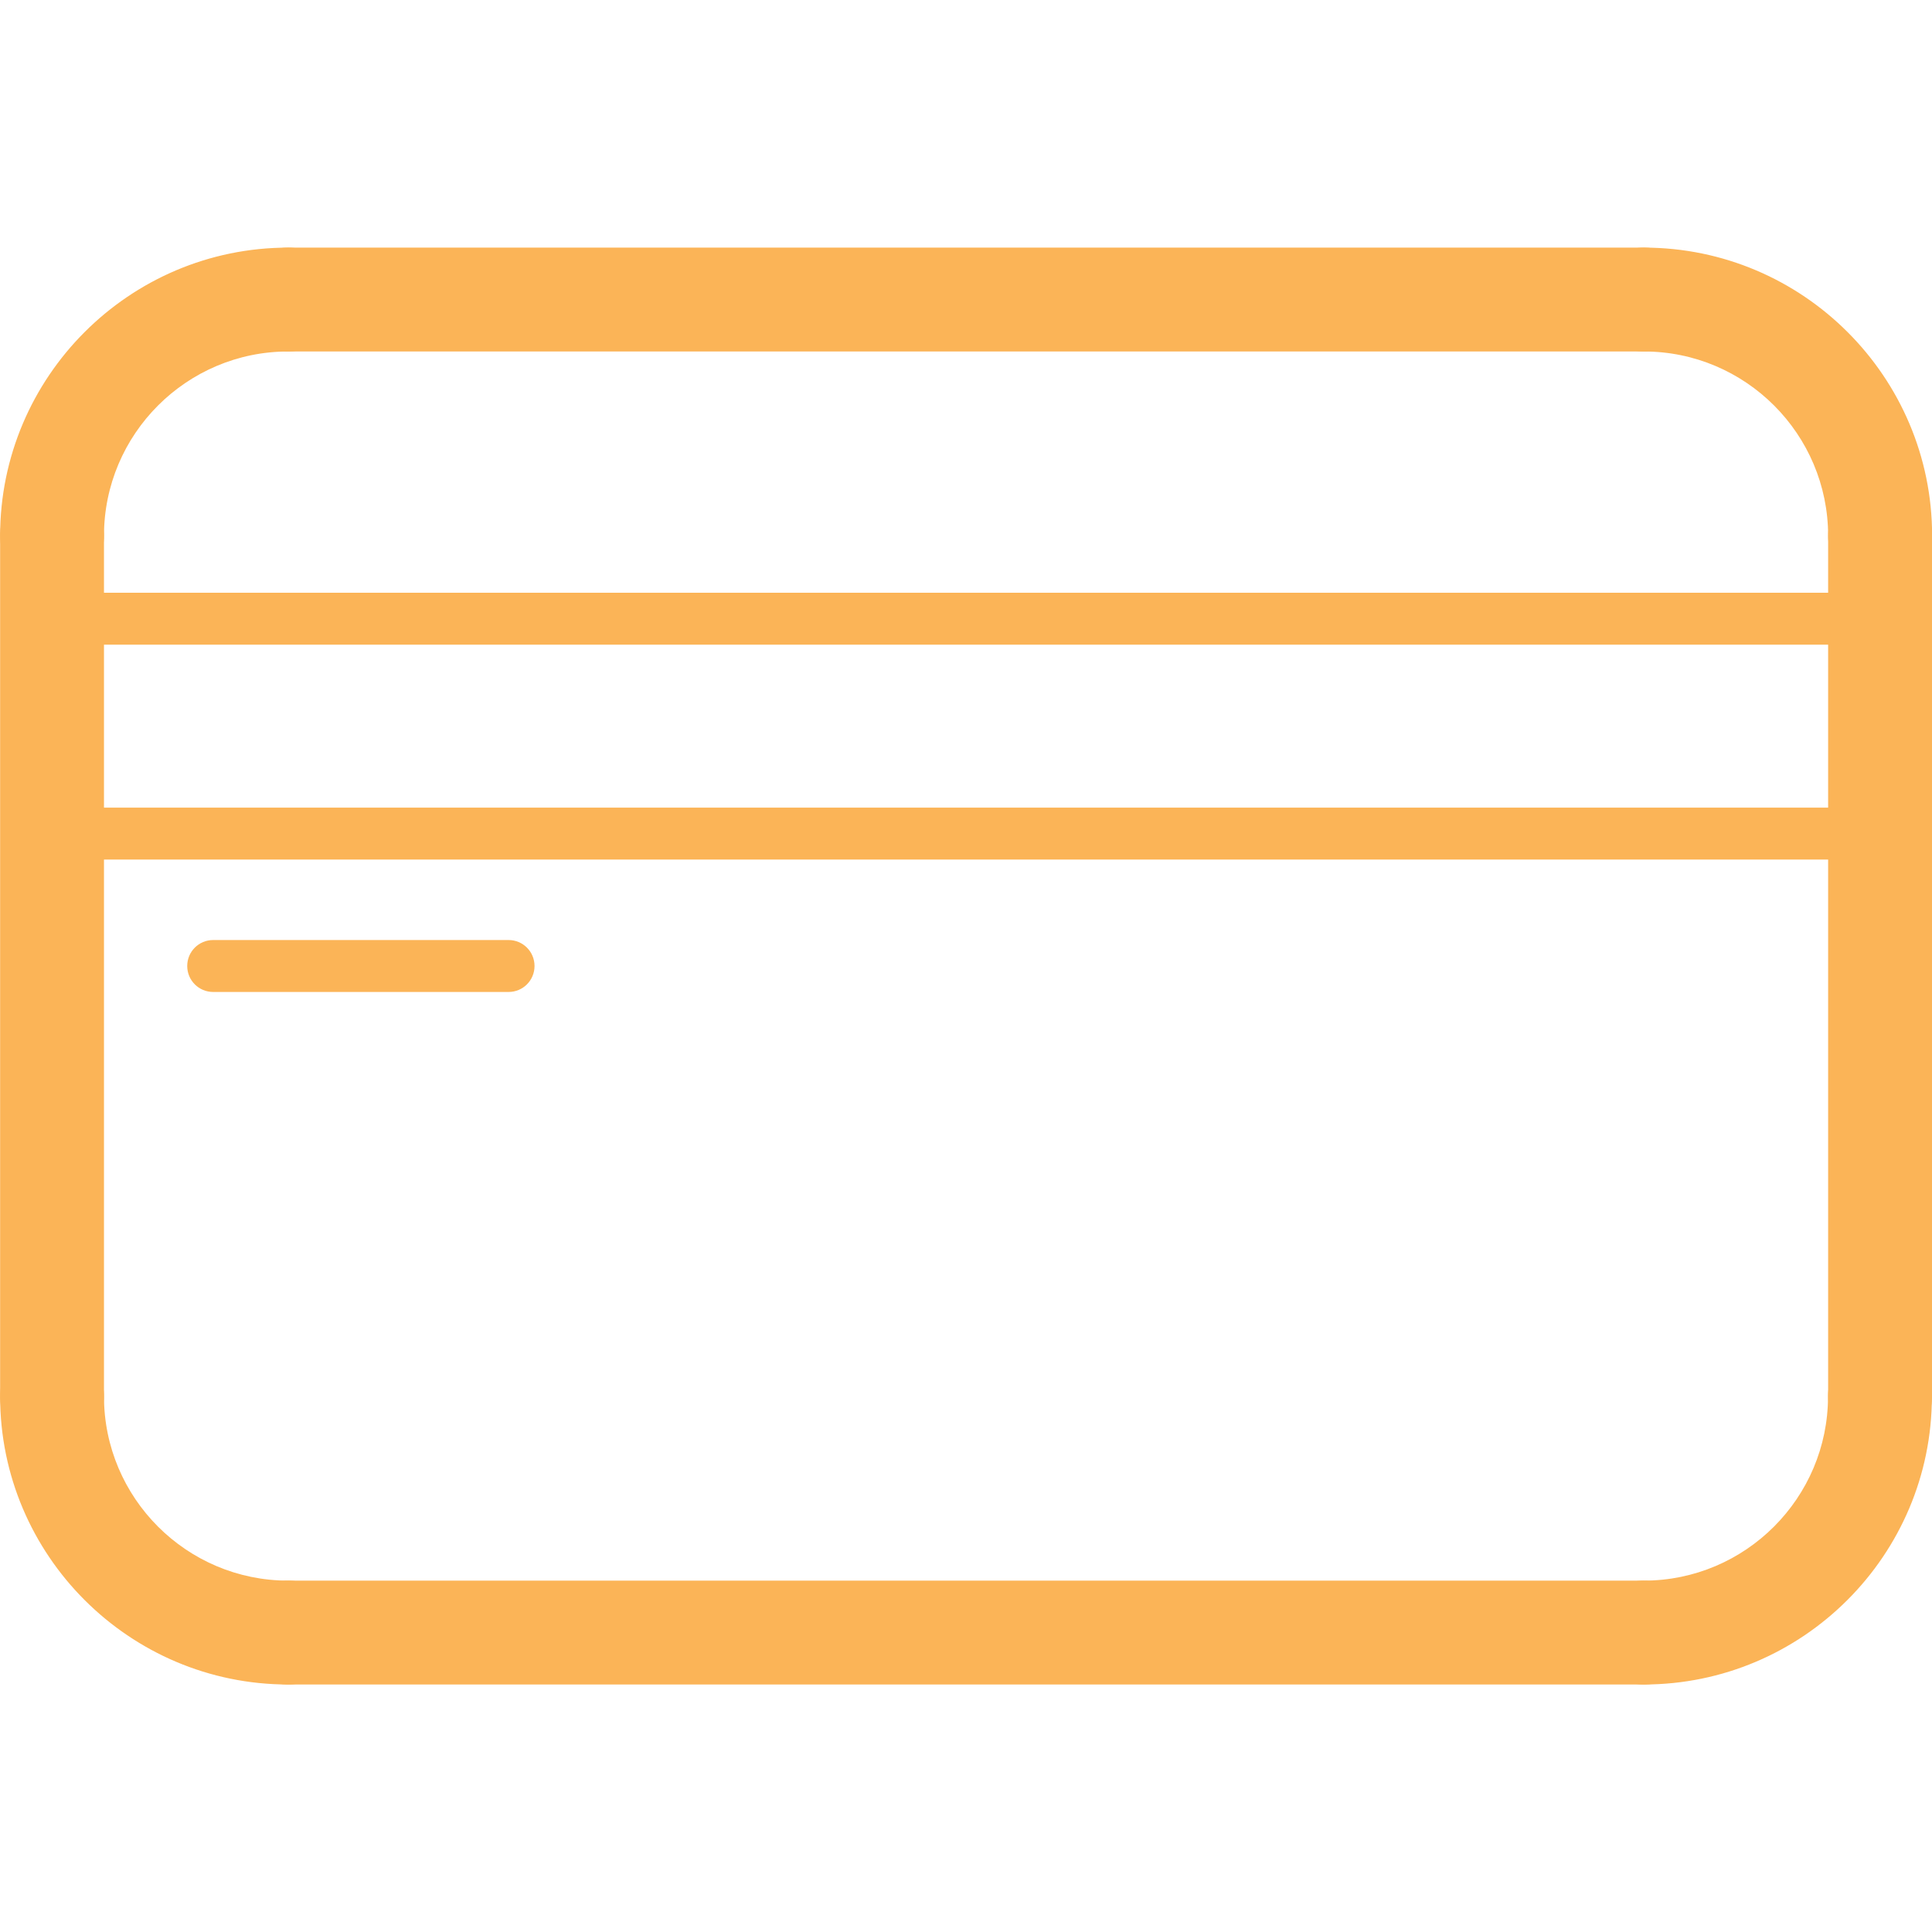 <?xml version="1.0" encoding="UTF-8"?>
<!DOCTYPE svg PUBLIC "-//W3C//DTD SVG 1.1//EN" "http://www.w3.org/Graphics/SVG/1.1/DTD/svg11.dtd">
<!-- Creator: CorelDRAW 2019 (64-Bit) -->
<svg xmlns="http://www.w3.org/2000/svg" xml:space="preserve" width="0.167in" height="0.167in" version="1.1" style="shape-rendering:geometricPrecision; text-rendering:geometricPrecision; image-rendering:optimizeQuality; fill-rule:evenodd; clip-rule:evenodd"
viewBox="0 0 166.66 166.66"
 xmlns:xlink="http://www.w3.org/1999/xlink"
 xmlns:xodm="http://www.corel.com/coreldraw/odm/2003">
 <defs>
  <style type="text/css">
   <![CDATA[
    .fil0 {fill:none}
    .fil1 {fill:#FBB457;fill-rule:nonzero}
   ]]>
  </style>
 </defs>
 <g id="Layer_x0020_1">
  <g id="_2315243779440">
   <rect class="fil0" x="-0.01" y="-0" width="166.67" height="166.67"/>
   <g>
    <g>
     <path class="fil1" d="M141.8 145.31c-2.48,0 -4.48,-2.01 -4.48,-4.48 0,-2.48 2.01,-4.48 4.48,-4.48 8.76,0 15.89,-7.13 15.89,-15.89 0,-2.48 2.01,-4.48 4.48,-4.48 2.48,0 4.48,2.01 4.48,4.48 0,13.7 -11.15,24.85 -24.86,24.85z"/>
    </g>
    <g>
     <path class="fil1" d="M24.86 145.31c-13.7,0 -24.85,-11.15 -24.85,-24.85 0,-2.48 2.01,-4.48 4.48,-4.48 2.48,0 4.48,2.01 4.48,4.48 0,8.76 7.13,15.89 15.89,15.89 2.48,0 4.48,2.01 4.48,4.48 0,2.48 -2.01,4.48 -4.48,4.48z"/>
    </g>
    <g>
     <path class="fil1" d="M4.49 50.7c-2.48,0 -4.48,-2.01 -4.48,-4.48 0,-13.71 11.15,-24.86 24.85,-24.86 2.48,0 4.48,2 4.48,4.48 0,2.48 -2.01,4.48 -4.48,4.48 -8.76,0 -15.89,7.13 -15.89,15.9 0,2.48 -2.01,4.48 -4.48,4.48z"/>
    </g>
    <g>
     <path class="fil1" d="M162.18 50.7c-2.48,0 -4.48,-2.01 -4.48,-4.48 0,-8.77 -7.13,-15.9 -15.89,-15.9 -2.48,0 -4.48,-2 -4.48,-4.48 0,-2.48 2.01,-4.48 4.48,-4.48 13.71,0 24.86,11.15 24.86,24.86 0,2.48 -2.01,4.48 -4.48,4.48z"/>
    </g>
    <g>
     <path class="fil1" d="M162.18 124.94c-2.48,0 -4.48,-2.01 -4.48,-4.48l0 -74.24c0,-2.48 2.01,-4.48 4.48,-4.48 2.48,0 4.48,2.01 4.48,4.48l0 74.24c0,2.48 -2.01,4.48 -4.48,4.48z"/>
    </g>
    <g>
     <path class="fil1" d="M141.8 145.31l-116.94 0c-2.48,0 -4.48,-2.01 -4.48,-4.48 0,-2.48 2.01,-4.48 4.48,-4.48l116.94 0c2.48,0 4.48,2.01 4.48,4.48 0,2.48 -2.01,4.48 -4.48,4.48z"/>
    </g>
    <g>
     <path class="fil1" d="M4.49 124.94c-2.48,0 -4.48,-2.01 -4.48,-4.48l0 -74.24c0,-2.48 2.01,-4.48 4.48,-4.48 2.48,0 4.48,2.01 4.48,4.48l0 74.24c0,2.48 -2.01,4.48 -4.48,4.48z"/>
    </g>
    <g>
     <path class="fil1" d="M141.8 30.32l-116.94 0c-2.48,0 -4.48,-2 -4.48,-4.48 0,-2.48 2.01,-4.48 4.48,-4.48l116.94 0c2.48,0 4.48,2 4.48,4.48 0,2.48 -2.01,4.48 -4.48,4.48z"/>
    </g>
    <g>
     <path class="fil1" d="M162.18 55.61l-157.69 0c-1.24,0 -2.24,-1 -2.24,-2.24 0,-1.24 1,-2.24 2.24,-2.24l157.69 0c1.24,0 2.24,1 2.24,2.24 0,1.24 -1,2.24 -2.24,2.24z"/>
    </g>
    <g>
     <path class="fil1" d="M162.18 74.15l-157.69 0c-1.24,0 -2.24,-1 -2.24,-2.24 0,-1.24 1,-2.24 2.24,-2.24l157.69 0c1.24,0 2.24,1 2.24,2.24 0,1.24 -1,2.24 -2.24,2.24z"/>
    </g>
    <g>
     <path class="fil1" d="M43.87 85.57l-25.48 0c-1.24,0 -2.24,-1 -2.24,-2.24 0,-1.24 1,-2.24 2.24,-2.24l25.48 0c1.24,0 2.24,1 2.24,2.24 0,1.24 -1,2.24 -2.24,2.24z"/>
    </g>
   </g>
  </g>
 </g>
</svg>

